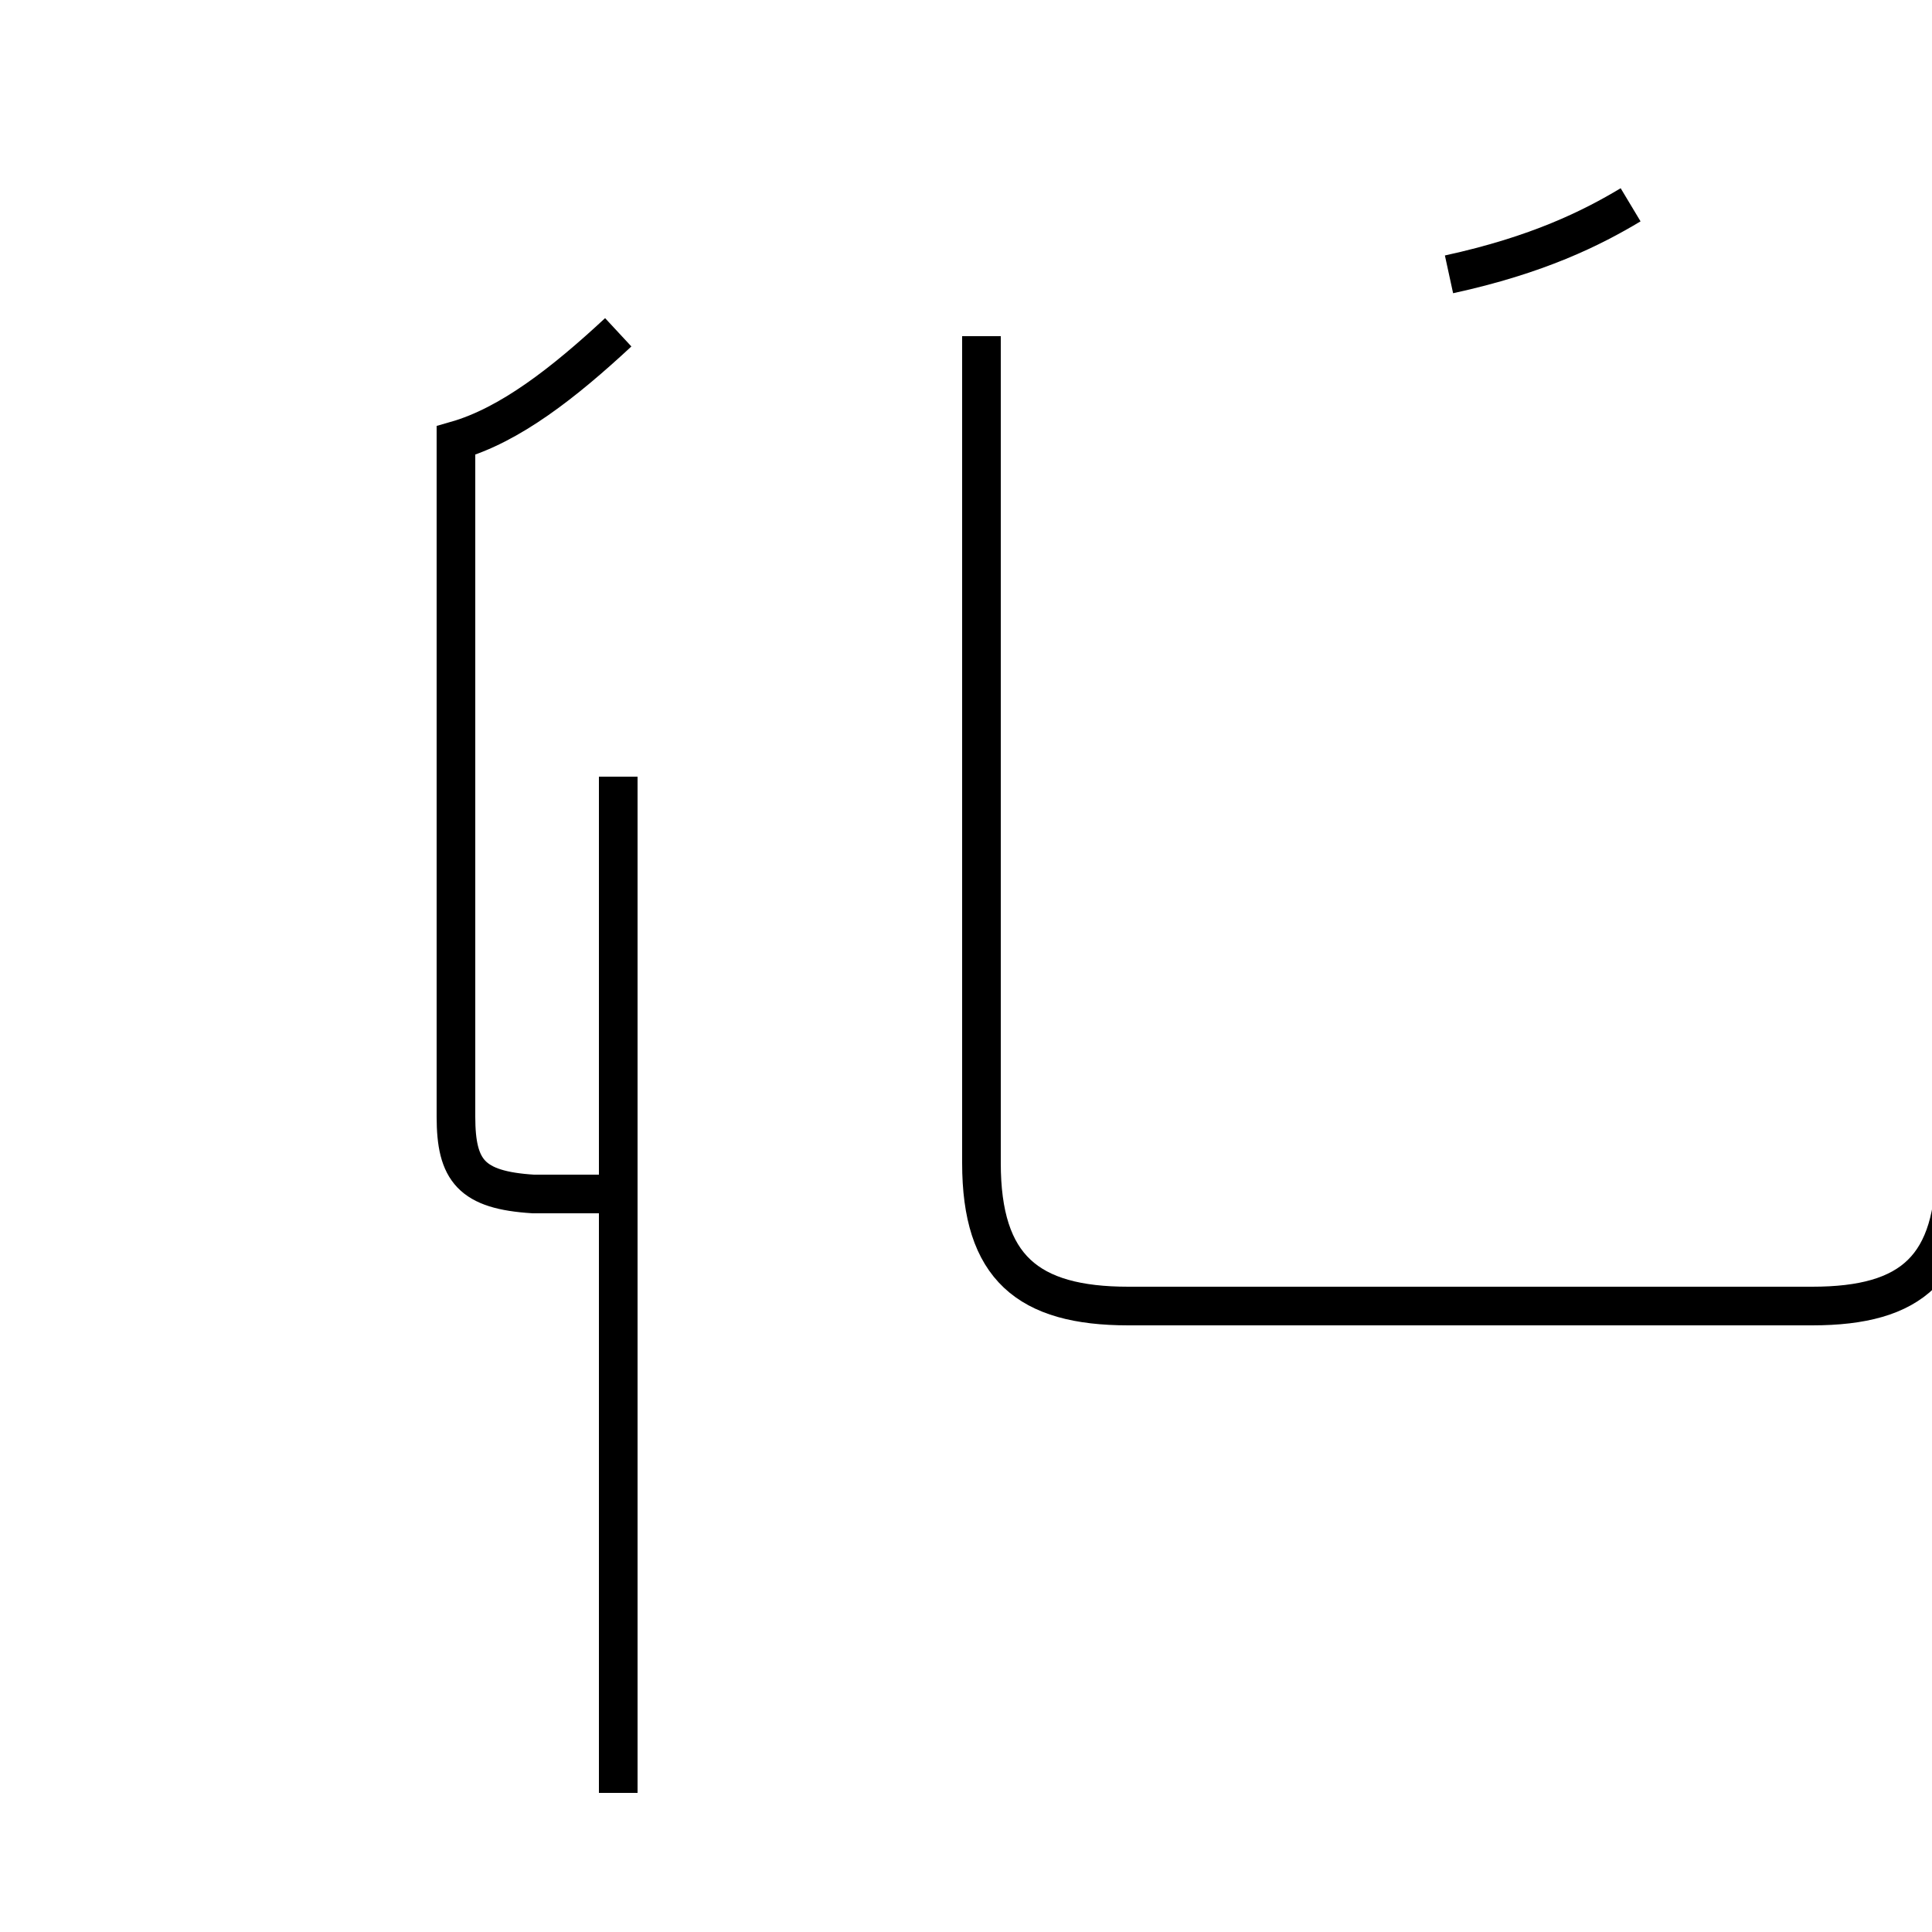 <?xml version='1.0' encoding='utf8'?>
<svg viewBox="0.0 -44.0 50.0 50.0" version="1.1" xmlns="http://www.w3.org/2000/svg">
<rect x="0.0" y="-44.0" width="50.0" height="50.0" fill="#808080" stroke="none"/>
<rect x="-1000" y="-1000" width="2000" height="2000" stroke="white" fill="white"/>
<g style="fill:none; stroke:#000000;  stroke-width:1">
<path d="M 16.0 35.4 C 14.6 34.1 13.2 33.0 11.8 32.6 L 11.8 15.1 C 11.8 13.7 12.2 13.2 13.8 13.1 L 16.0 13.1 M 16.0 23.9 L 16.0 -2.4 M 25.4 35.3 L 25.4 13.9 C 25.4 11.2 26.6 10.2 29.2 10.2 L 46.9 10.2 C 49.5 10.2 50.6 11.2 50.6 13.9 L 50.6 23.9 M 42.2 38.7 C 41.2 38.1 39.8 37.4 37.5 36.9 " transform="scale(1, -1)" />
</g>
</svg>